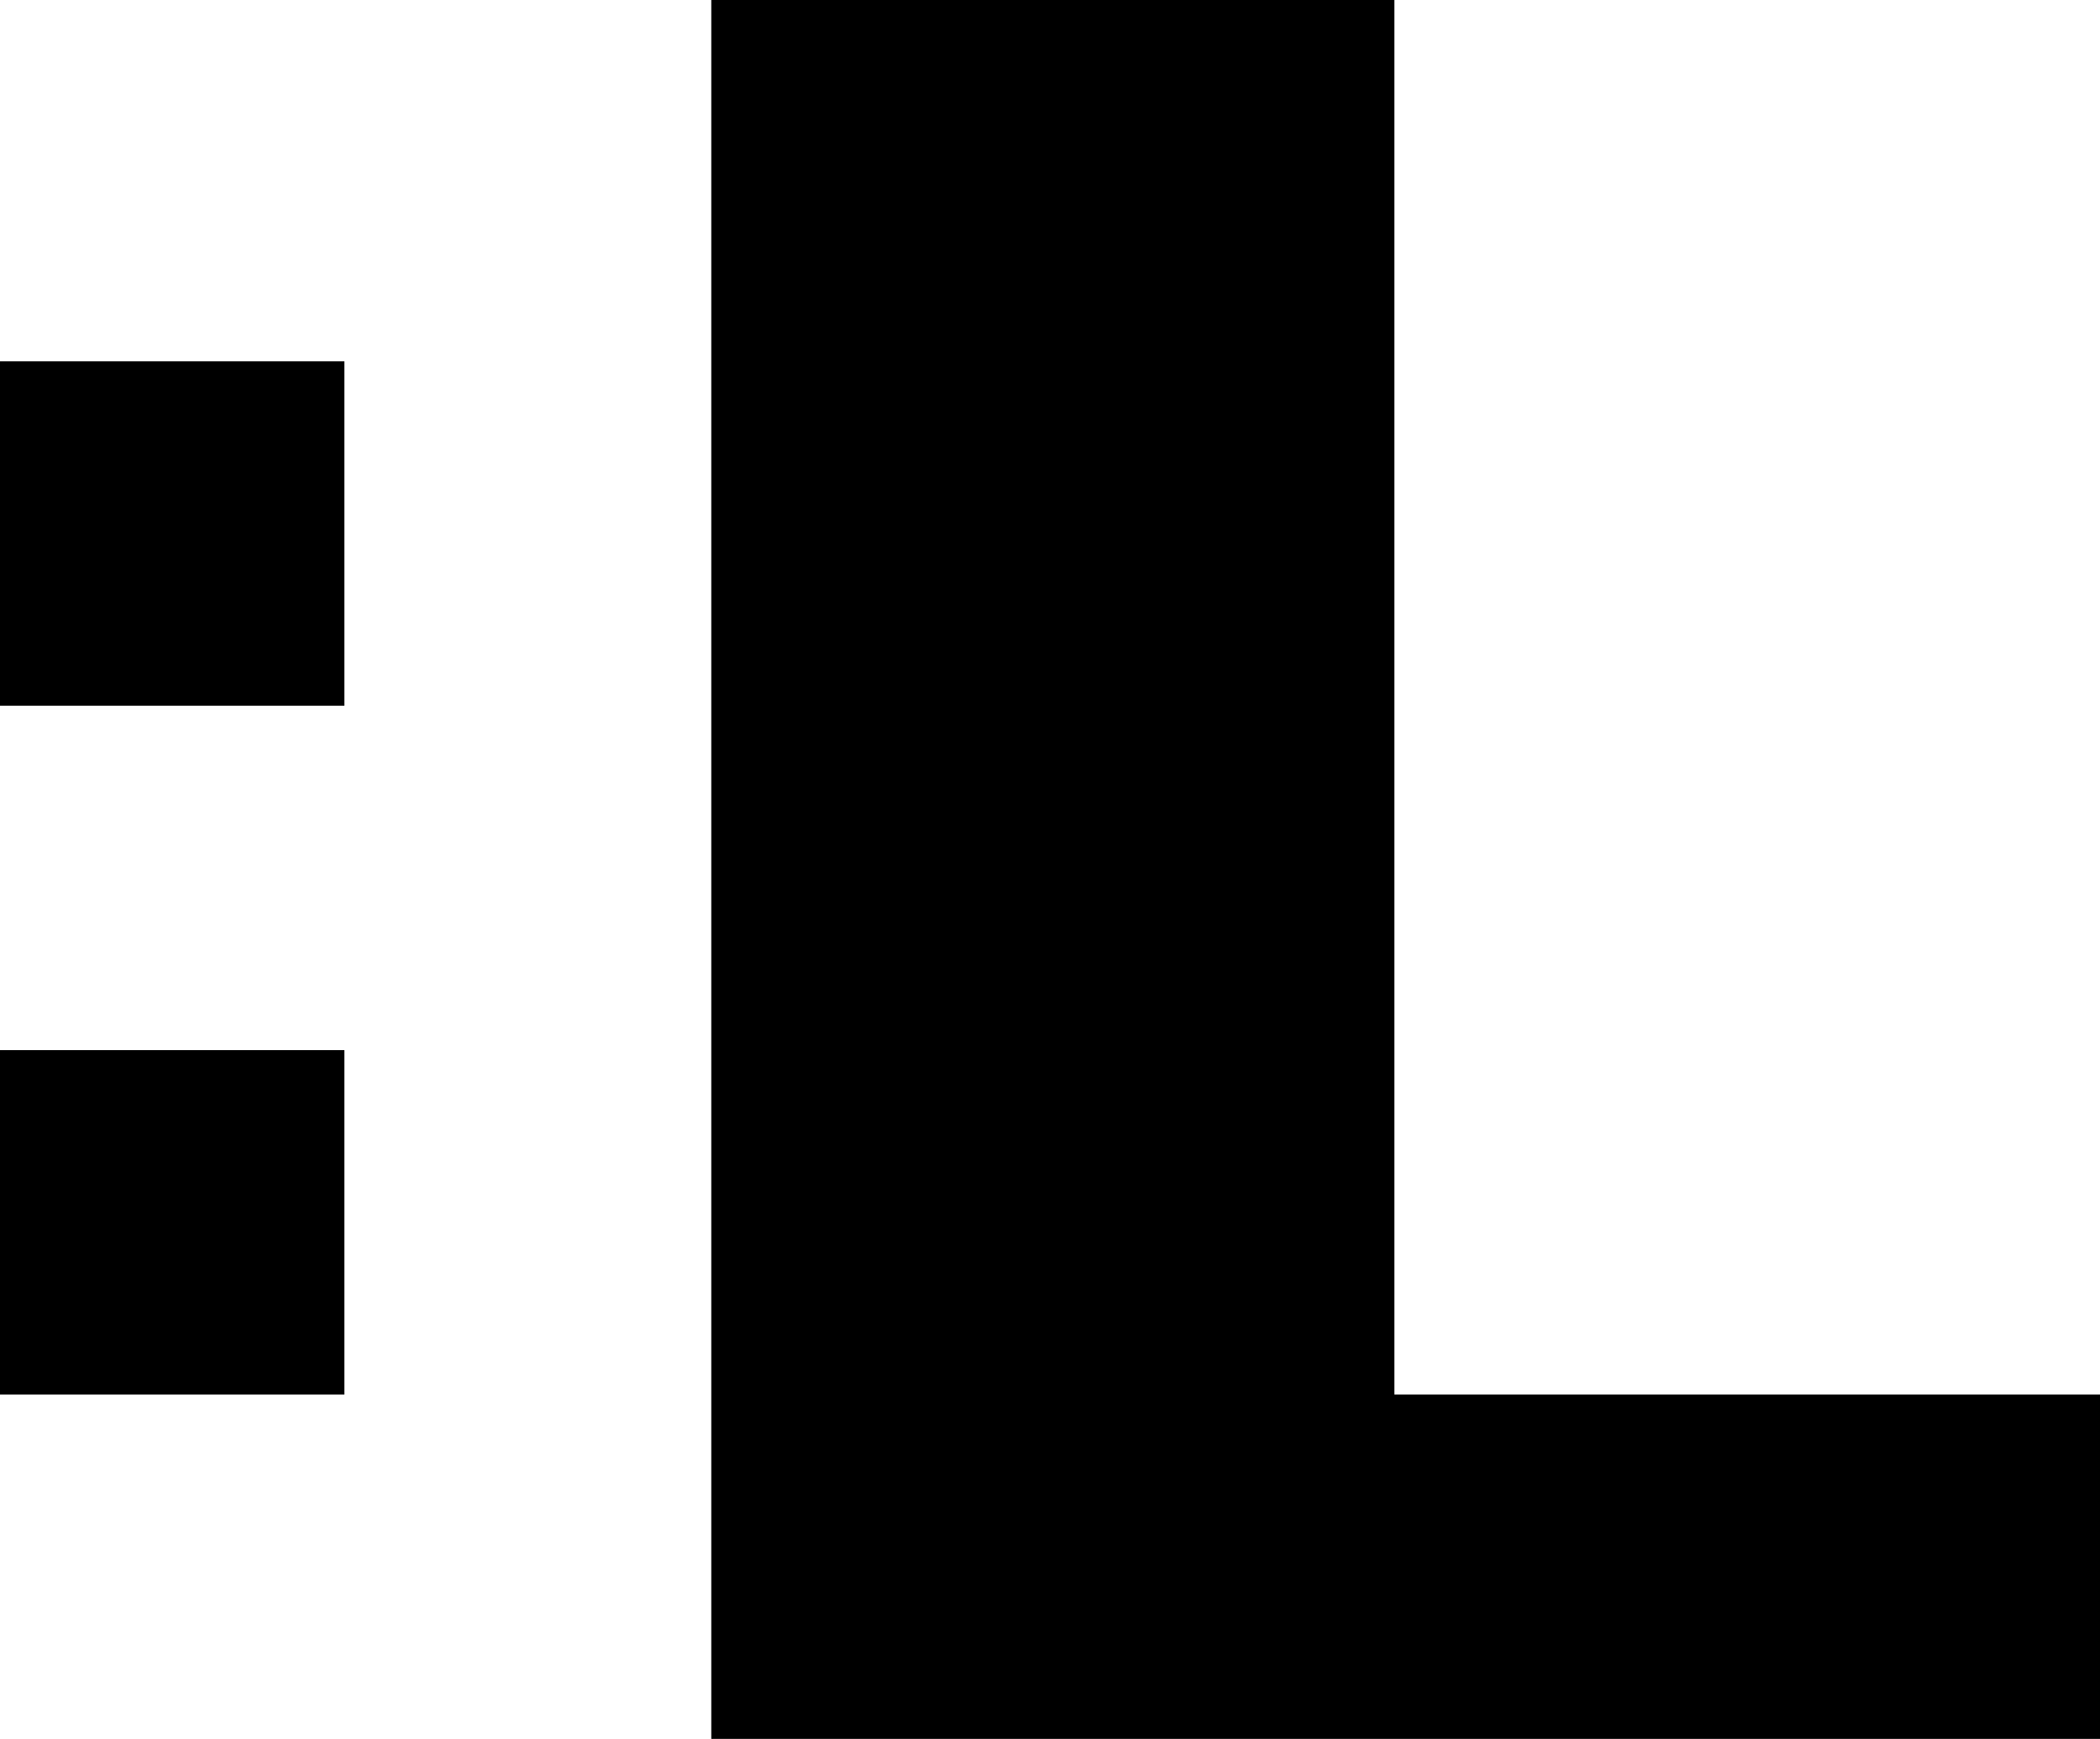 <?xml version="1.0" encoding="utf-8"?>
<!-- Generator: Adobe Illustrator 23.0.5, SVG Export Plug-In . SVG Version: 6.00 Build 0)  -->
<svg version="1.1" id="Layer_2" xmlns="http://www.w3.org/2000/svg" xmlns:xlink="http://www.w3.org/1999/xlink" x="0px" y="0px"
	 viewBox="0 0 37.2 30.8" style="enable-background:new 0 0 37.2 30.8;" xml:space="preserve">
<rect y="6.4" width="6.1" height="6.1"/>
<rect y="18.6" width="6.1" height="6.1"/>
<polygon points="37.2,24.7 37.2,30.8 12.6,30.8 12.6,0 24.7,0 24.7,24.7 "/>
</svg>
